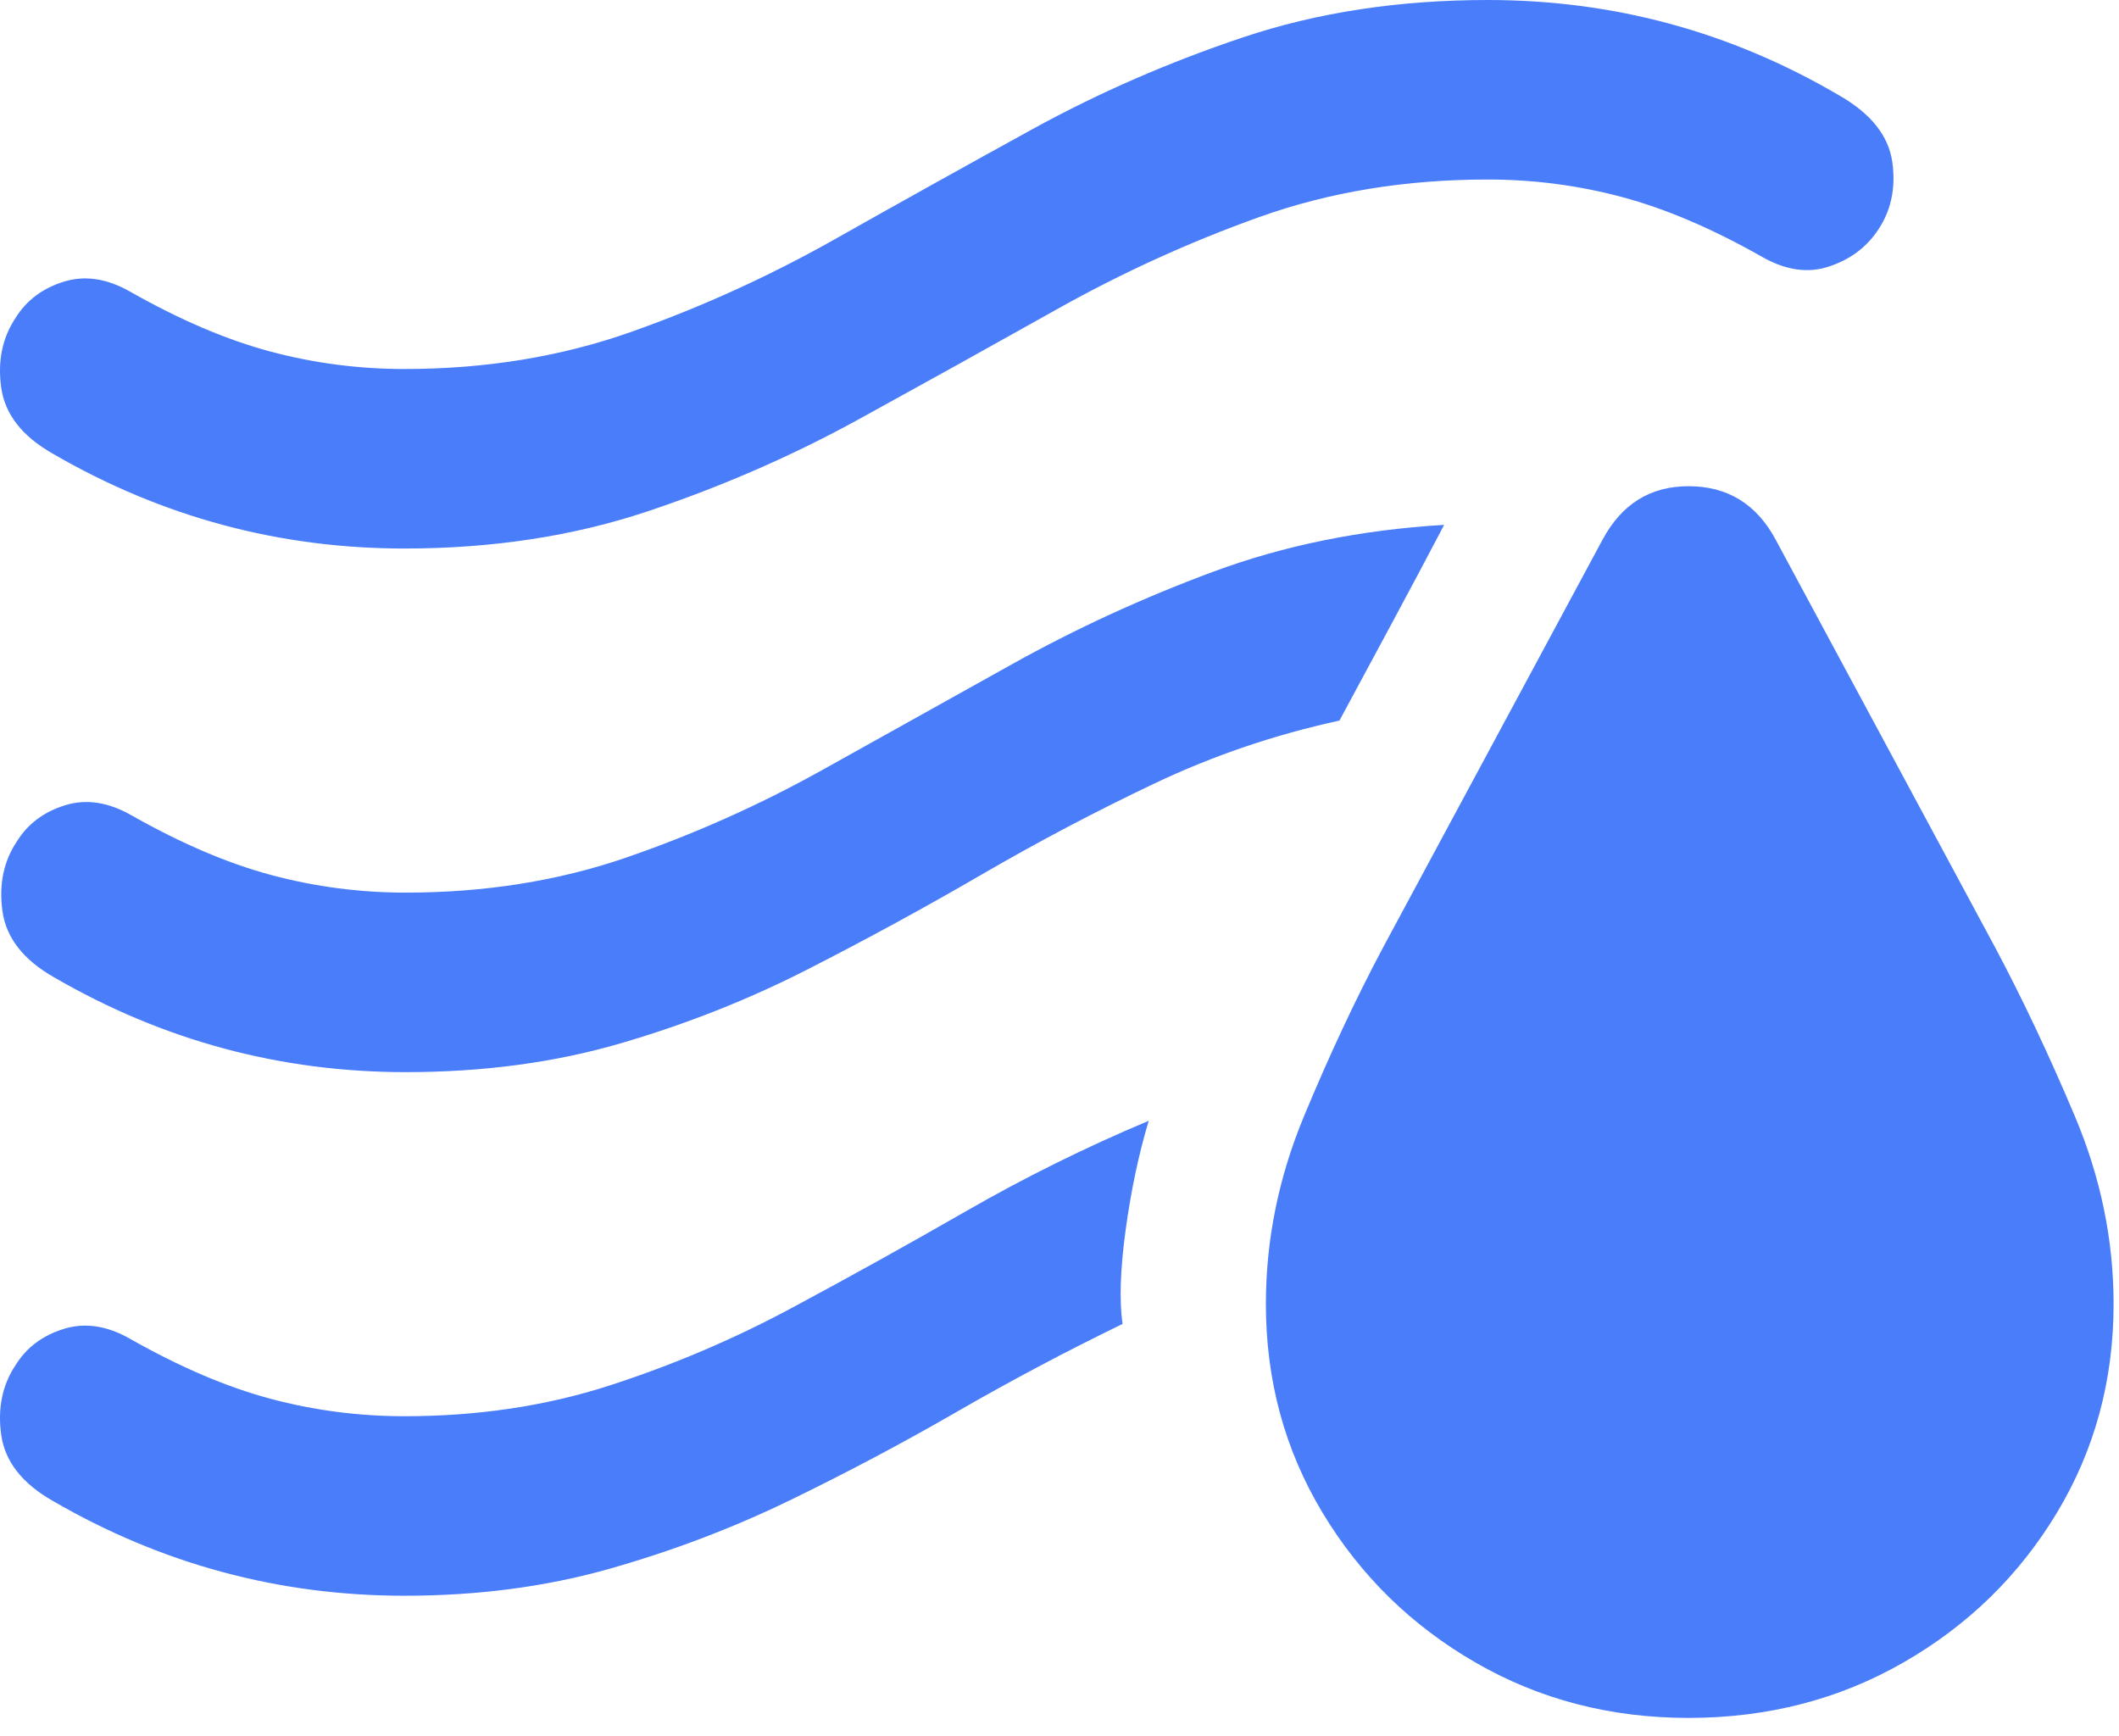 <svg width="83" height="68" viewBox="0 0 83 68" fill="none" xmlns="http://www.w3.org/2000/svg">
<path d="M15.844 21.484C19.295 21.484 22.477 20.996 25.39 20.02C28.303 19.043 31.062 17.838 33.666 16.406C36.271 14.974 38.85 13.542 41.406 12.109C43.961 10.677 46.606 9.473 49.34 8.496C52.075 7.519 55.053 7.031 58.276 7.031C60.066 7.031 61.816 7.259 63.525 7.715C65.234 8.171 67.065 8.952 69.018 10.059C69.929 10.579 70.792 10.71 71.606 10.449C72.42 10.189 73.054 9.733 73.51 9.082C74.064 8.301 74.267 7.389 74.121 6.348C73.974 5.306 73.266 4.427 71.996 3.711C67.765 1.237 63.191 0 58.276 0C54.793 0 51.594 0.488 48.681 1.465C45.768 2.441 43.009 3.646 40.405 5.078C37.8 6.51 35.229 7.943 32.69 9.375C30.151 10.807 27.506 12.012 24.755 12.988C22.005 13.965 19.034 14.453 15.844 14.453C14.054 14.453 12.304 14.225 10.595 13.77C8.886 13.314 7.055 12.533 5.102 11.426C4.191 10.905 3.32 10.775 2.49 11.035C1.66 11.296 1.033 11.768 0.61 12.451C0.089 13.232 -0.098 14.144 0.048 15.185C0.195 16.227 0.87 17.09 2.075 17.773C6.339 20.247 10.929 21.484 15.844 21.484ZM15.893 41.992C18.92 41.992 21.72 41.618 24.291 40.869C26.863 40.12 29.313 39.152 31.64 37.964C33.968 36.776 36.238 35.539 38.452 34.253C40.665 32.967 42.919 31.779 45.214 30.689C47.509 29.598 49.926 28.776 52.465 28.223C53.149 26.953 53.832 25.684 54.516 24.414C55.2 23.145 55.883 21.859 56.567 20.557C53.312 20.752 50.3 21.362 47.534 22.388C44.767 23.413 42.13 24.626 39.623 26.025C37.117 27.425 34.635 28.809 32.177 30.176C29.719 31.543 27.164 32.682 24.511 33.594C21.858 34.505 18.985 34.961 15.893 34.961C14.103 34.961 12.353 34.733 10.644 34.277C8.935 33.822 7.104 33.04 5.151 31.934C4.239 31.413 3.369 31.282 2.538 31.543C1.708 31.803 1.082 32.275 0.659 32.959C0.138 33.74 -0.049 34.652 0.097 35.693C0.244 36.735 0.919 37.598 2.123 38.281C6.388 40.755 10.978 41.992 15.893 41.992ZM15.844 62.5C18.709 62.5 21.378 62.15 23.852 61.45C26.326 60.75 28.686 59.855 30.932 58.765C33.178 57.674 35.359 56.519 37.475 55.298C39.591 54.077 41.756 52.93 43.969 51.855C43.839 50.944 43.88 49.715 44.091 48.169C44.303 46.623 44.604 45.199 44.995 43.897C42.521 44.938 40.136 46.118 37.841 47.437C35.546 48.755 33.26 50.024 30.981 51.245C28.702 52.466 26.326 53.475 23.852 54.273C21.378 55.07 18.709 55.469 15.844 55.469C14.054 55.469 12.304 55.241 10.595 54.785C8.886 54.329 7.055 53.548 5.102 52.441C4.191 51.92 3.32 51.79 2.49 52.051C1.66 52.311 1.033 52.783 0.61 53.467C0.089 54.248 -0.098 55.16 0.048 56.201C0.195 57.243 0.87 58.105 2.075 58.789C6.339 61.263 10.929 62.5 15.844 62.5Z" fill="#497DFA"/>
<path d="M66.137 67.285C69.23 67.285 72.037 66.561 74.56 65.112C77.083 63.664 79.085 61.711 80.566 59.253C82.047 56.795 82.788 54.069 82.788 51.074C82.788 48.568 82.283 46.118 81.274 43.726C80.265 41.333 79.223 39.128 78.149 37.109L69.555 21.143C68.806 19.743 67.667 19.043 66.137 19.043C64.64 19.043 63.517 19.743 62.768 21.143L54.174 37.109C53.1 39.128 52.067 41.333 51.074 43.726C50.081 46.118 49.584 48.568 49.584 51.074C49.584 54.069 50.325 56.795 51.806 59.253C53.287 61.711 55.281 63.664 57.788 65.112C60.294 66.561 63.077 67.285 66.137 67.285Z" fill="#497DFA"/>
</svg>
